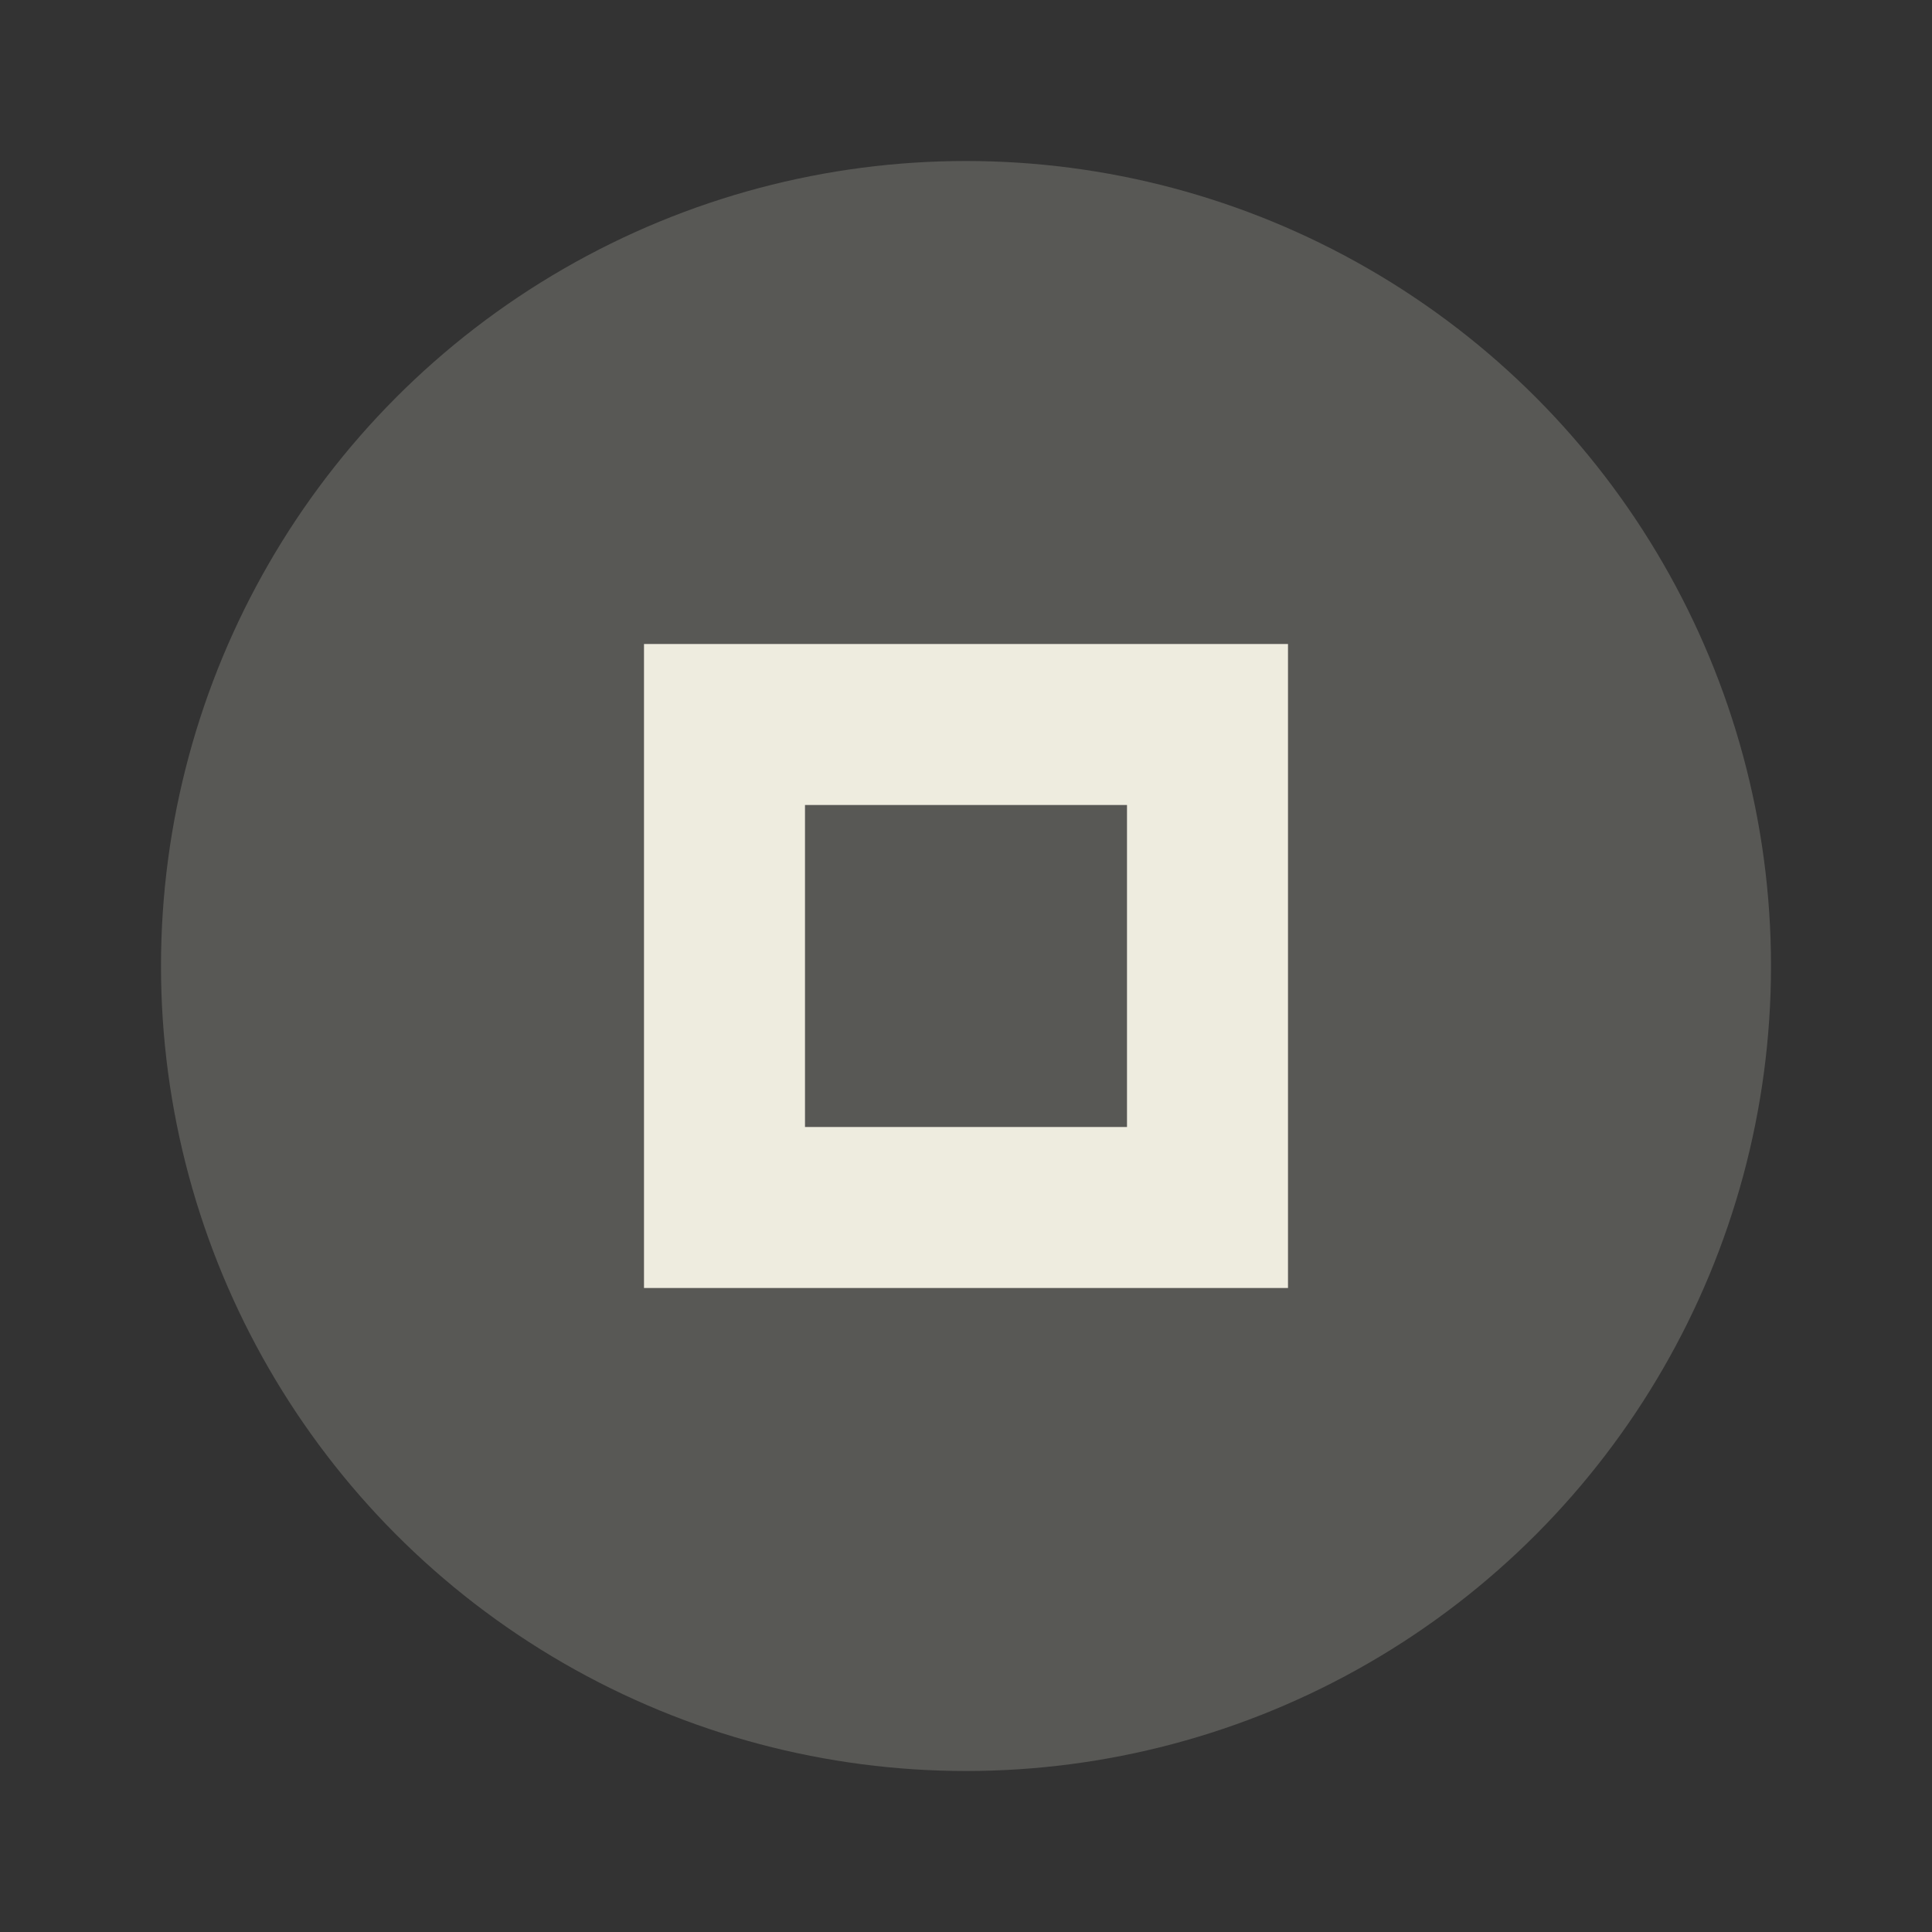 <svg xmlns="http://www.w3.org/2000/svg" width="24" height="24" viewBox="0 0 24 24" fill="#eeecdf">
  <rect x="0" y="0" width="24" height="24" fill="#333333" stroke="none"/>
  <circle cx="12" cy="12" r="10" opacity="0.2"/>
  <path d="m8 8v8h8v-8h-8zm2 2h4v4h-4v-4z"/>
</svg>
